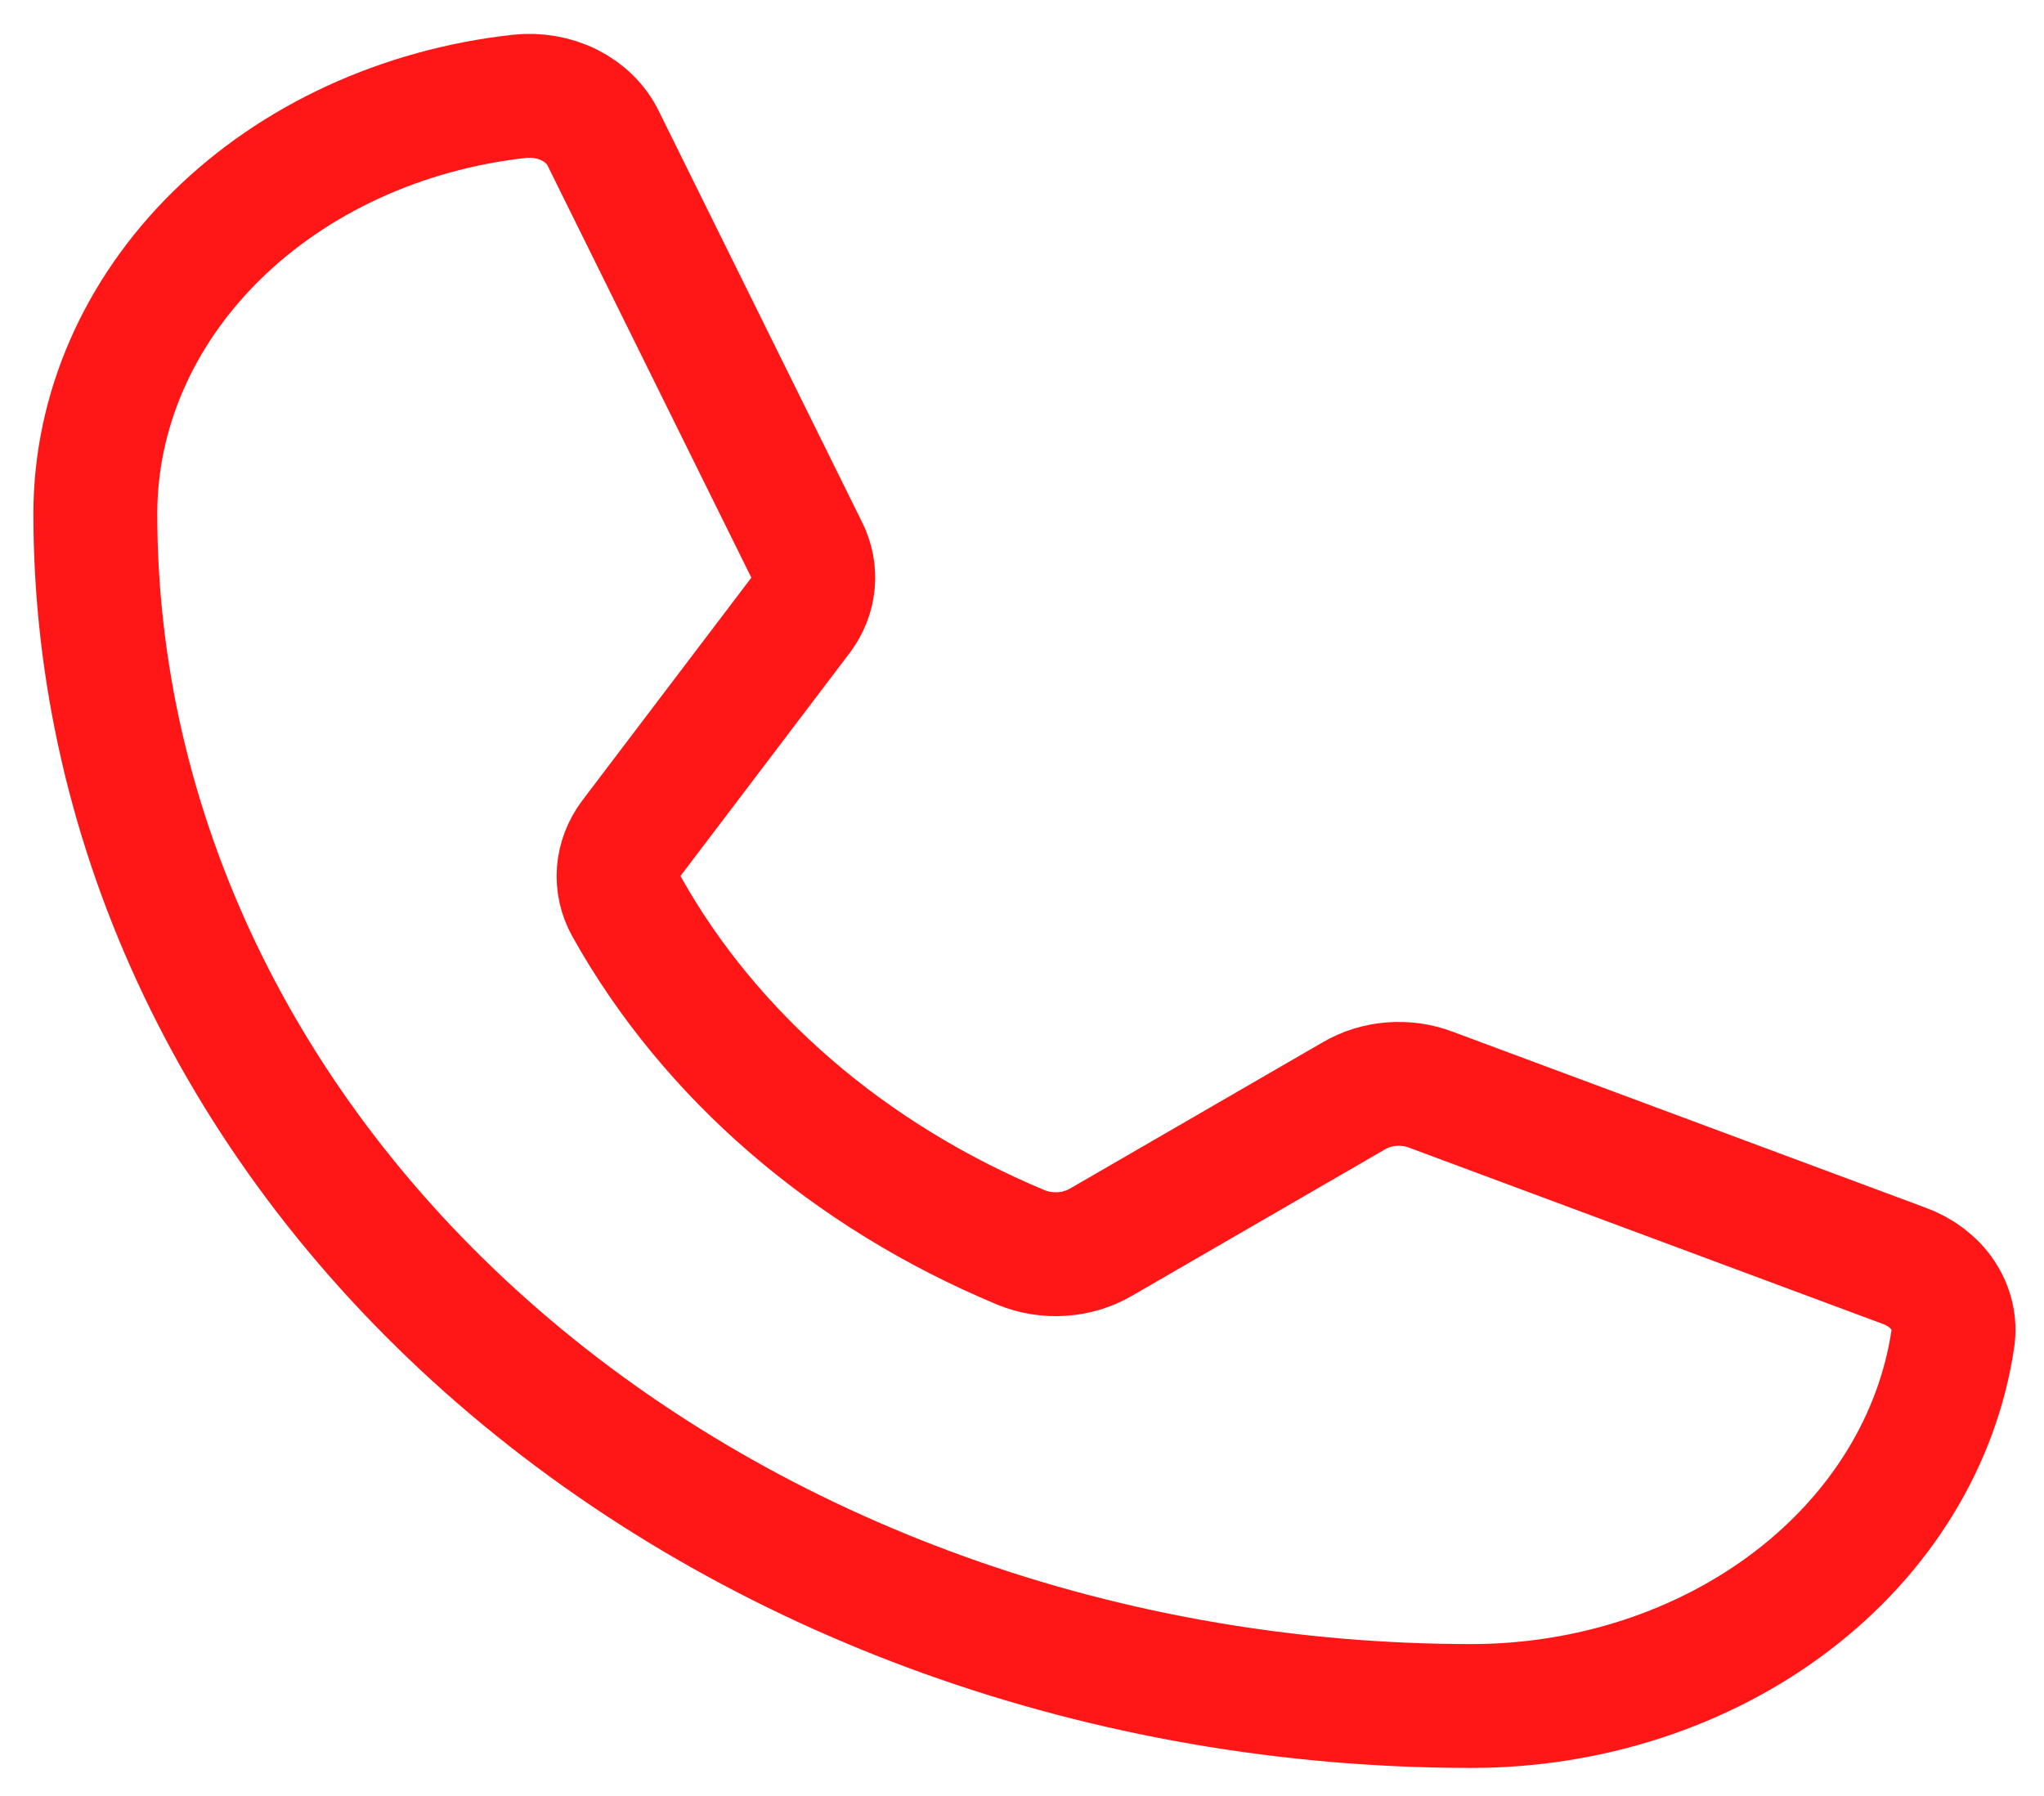 <svg width="33" height="29" viewBox="0 0 33 29" fill="none" xmlns="http://www.w3.org/2000/svg">
<path d="M10.115 14.636C11.459 17.043 13.705 18.984 16.485 20.143C16.69 20.227 16.917 20.264 17.143 20.249C17.369 20.234 17.587 20.168 17.775 20.058L21.859 17.694C22.039 17.588 22.248 17.523 22.465 17.506C22.682 17.489 22.901 17.519 23.1 17.595L30.745 20.44C31.006 20.535 31.224 20.701 31.366 20.913C31.508 21.125 31.565 21.372 31.529 21.615C31.287 23.254 30.363 24.761 28.932 25.852C27.501 26.944 25.66 27.547 23.754 27.547C17.862 27.547 12.212 25.518 8.046 21.908C3.88 18.297 1.539 13.4 1.539 8.294C1.54 6.642 2.235 5.046 3.495 3.806C4.754 2.566 6.492 1.766 8.383 1.556C8.664 1.525 8.949 1.574 9.194 1.697C9.439 1.82 9.63 2.009 9.739 2.235L13.022 8.875C13.108 9.045 13.143 9.231 13.126 9.416C13.109 9.601 13.04 9.78 12.924 9.936L10.196 13.532C10.075 13.695 10.004 13.882 9.989 14.075C9.975 14.268 10.018 14.462 10.115 14.636V14.636Z" stroke="#FF1616" stroke-width="2" stroke-linecap="round" stroke-linejoin="round"/>
</svg>
